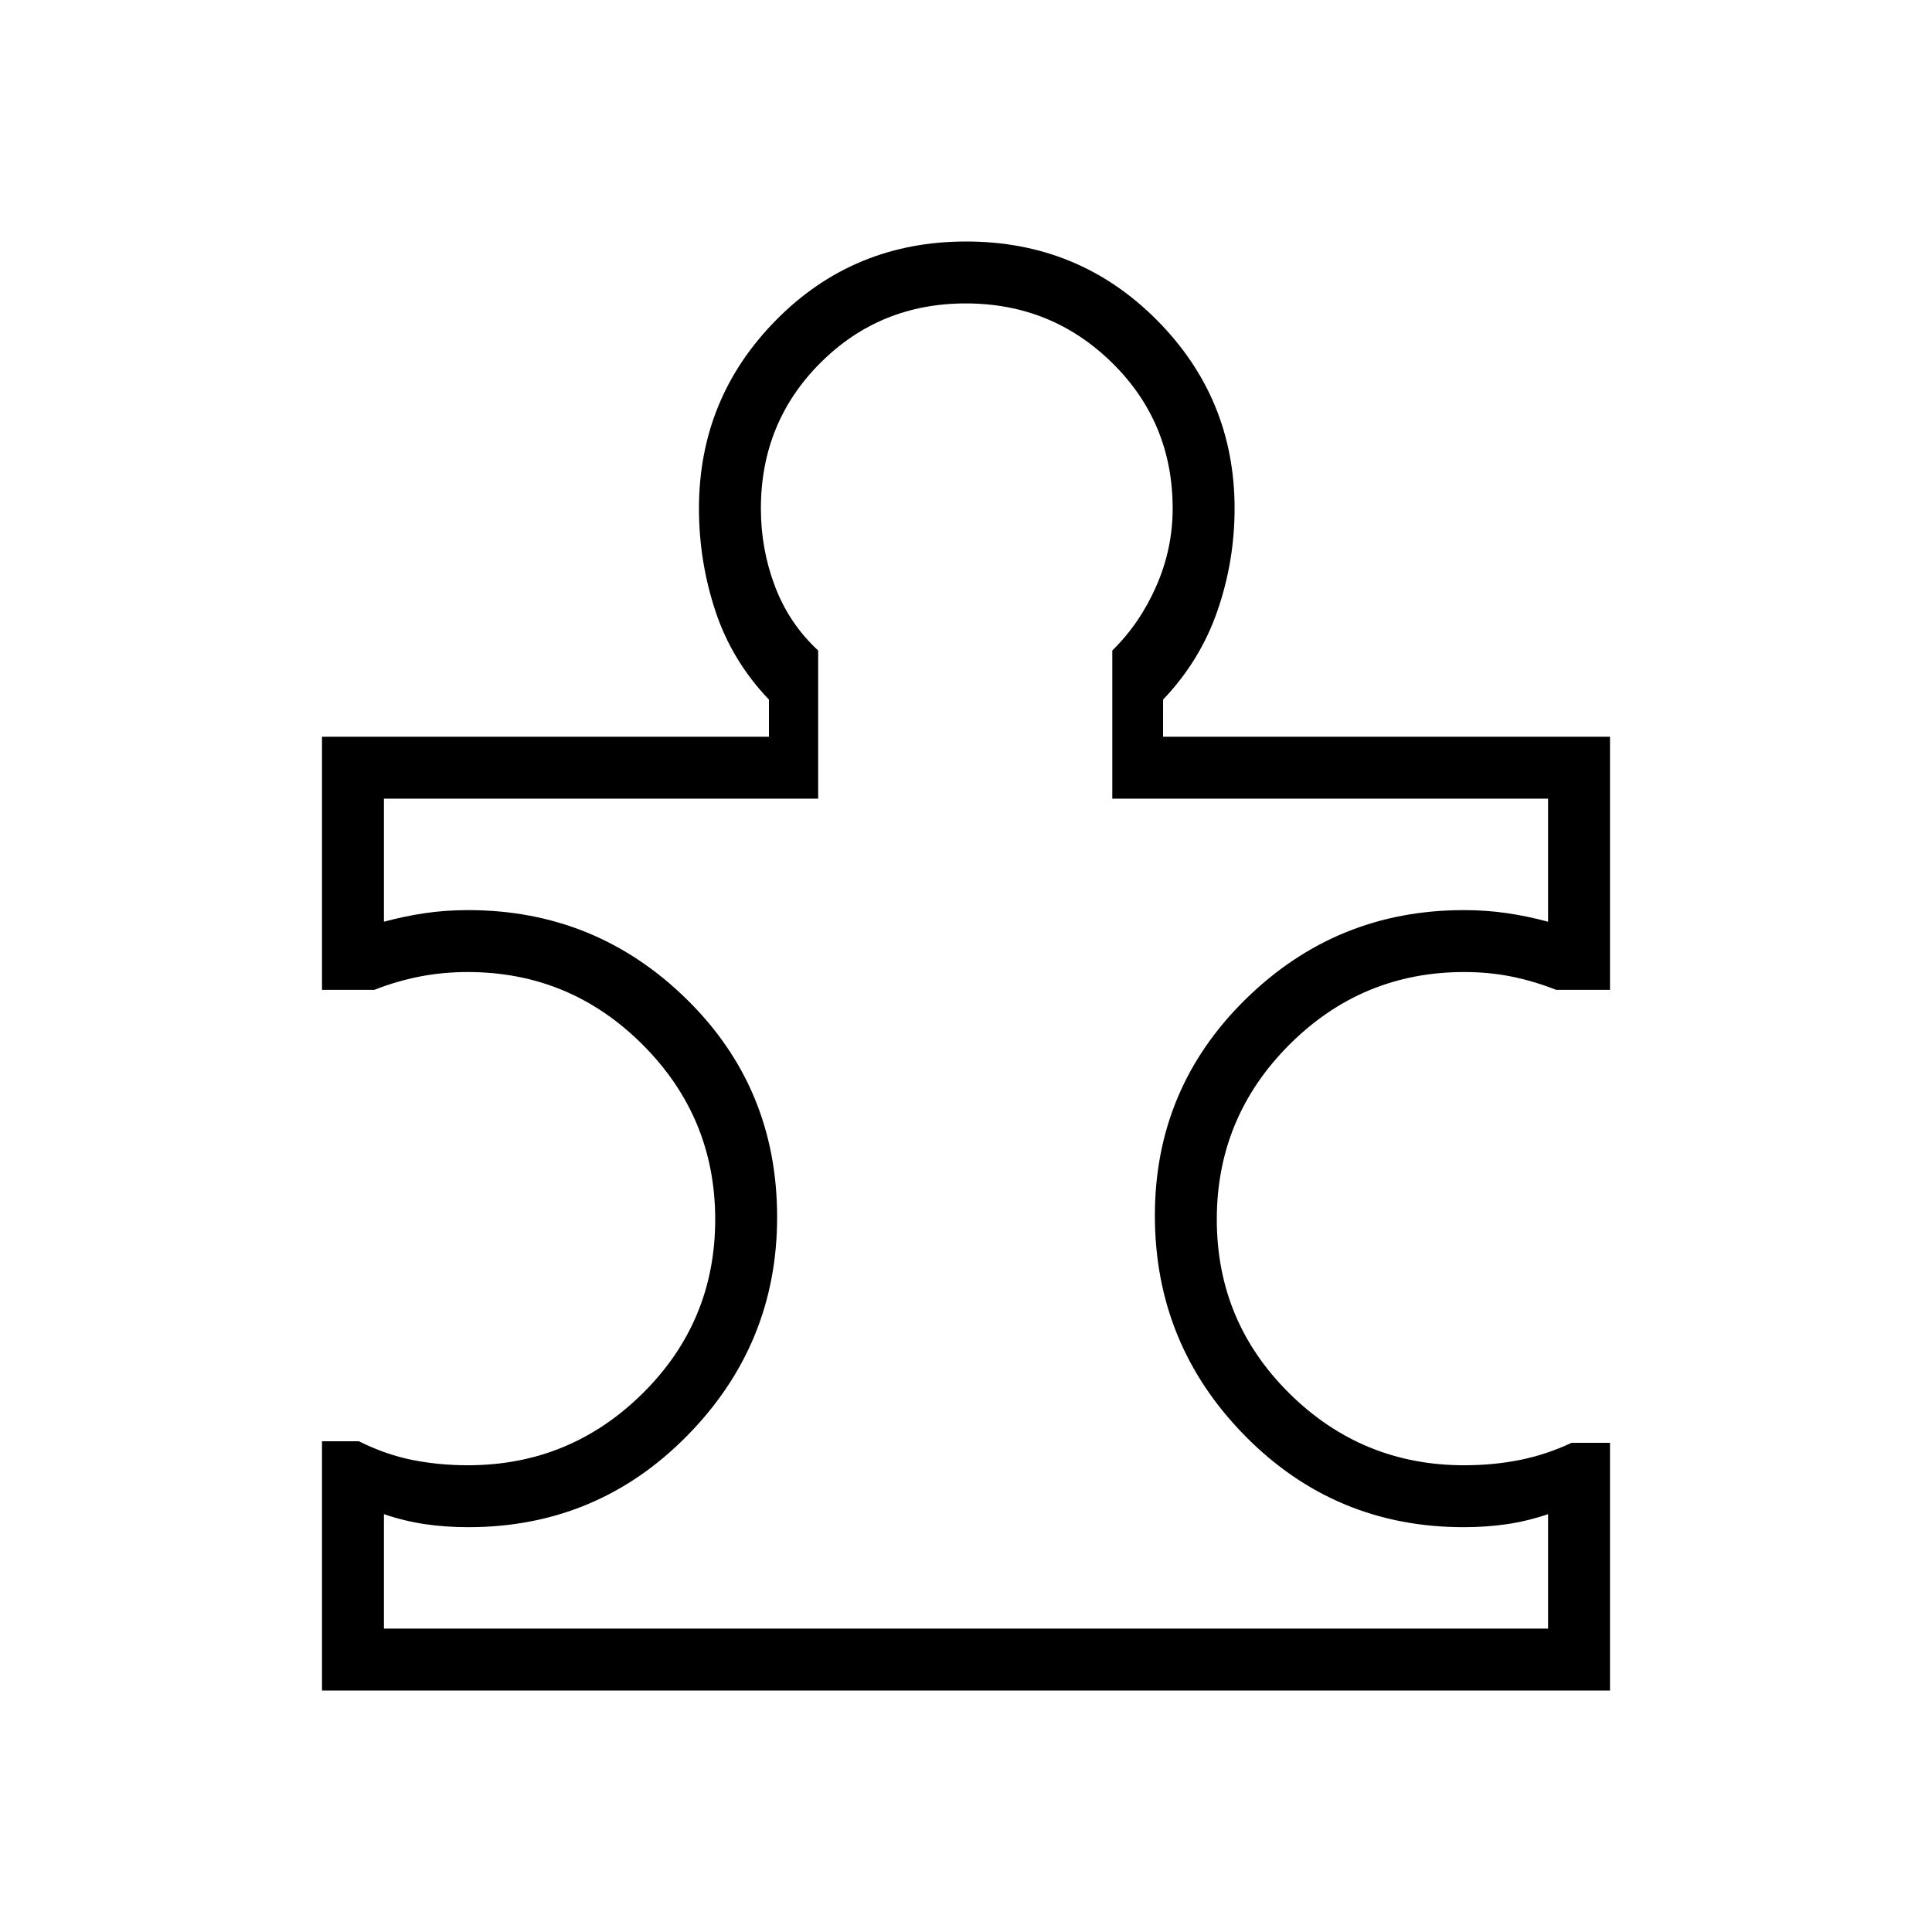 <svg xmlns="http://www.w3.org/2000/svg" height="48" viewBox="0 -960 960 960" width="48"><path d="M190.77-150.77h578.46v-56.85q-10.23 3.47-20.46 4.97-10.23 1.5-21.42 1.5-64.05 0-108.78-45.47Q573.85-292.1 573.85-356q0-63.23 45.09-107.5t108.41-44.27q11.19 0 21.42 1.5 10.23 1.5 20.46 4.27v-61.15H552.69v-73.62q13.62-13.31 21.81-31.88 8.19-18.58 8.19-38.66 0-42.81-30.04-72.36-30.05-29.56-72.75-29.56-42.71 0-72.27 29.56-29.55 29.55-29.55 72.36 0 20.27 7.04 38.75 7.03 18.48 21.42 31.79v73.62H190.77V-502q10.23-2.77 20.46-4.27 10.23-1.5 21.42-1.5 63.32 0 108.41 44.14 45.09 44.13 45.09 108.4 0 63.23-44.72 108.65-44.73 45.43-108.78 45.43-11.19 0-21.42-1.5-10.23-1.5-20.46-4.97v56.85ZM800-243.08V-120H160v-123.85h18.31q13.23 6.62 26.47 9.27 13.24 2.66 27.68 2.66 50.77 0 86.85-35.7 36.07-35.69 36.07-86.46 0-50.77-36.07-86.84Q283.23-477 232.46-477q-12.54 0-24.04 2.27T186-468.15h-26v-125.77h222.08v-18.46q-18.39-19.24-26.58-43.95-8.19-24.72-8.19-50.98 0-54.9 38.47-93.8Q424.25-840 480.09-840q55.83 0 94.6 38.89 38.77 38.9 38.77 93.8 0 26.26-8.58 50.98-8.57 24.71-26.96 43.95v18.46H800v125.77h-26.77q-10.92-4.31-22.07-6.58Q740-477 727.54-477q-50.77 0-86.85 36.08-36.07 36.07-36.07 86.84t36.07 86.46q36.08 35.7 86.85 35.7 14.67 0 27.8-2.66 13.12-2.65 25.58-8.5H800ZM480-480Z"/></svg>